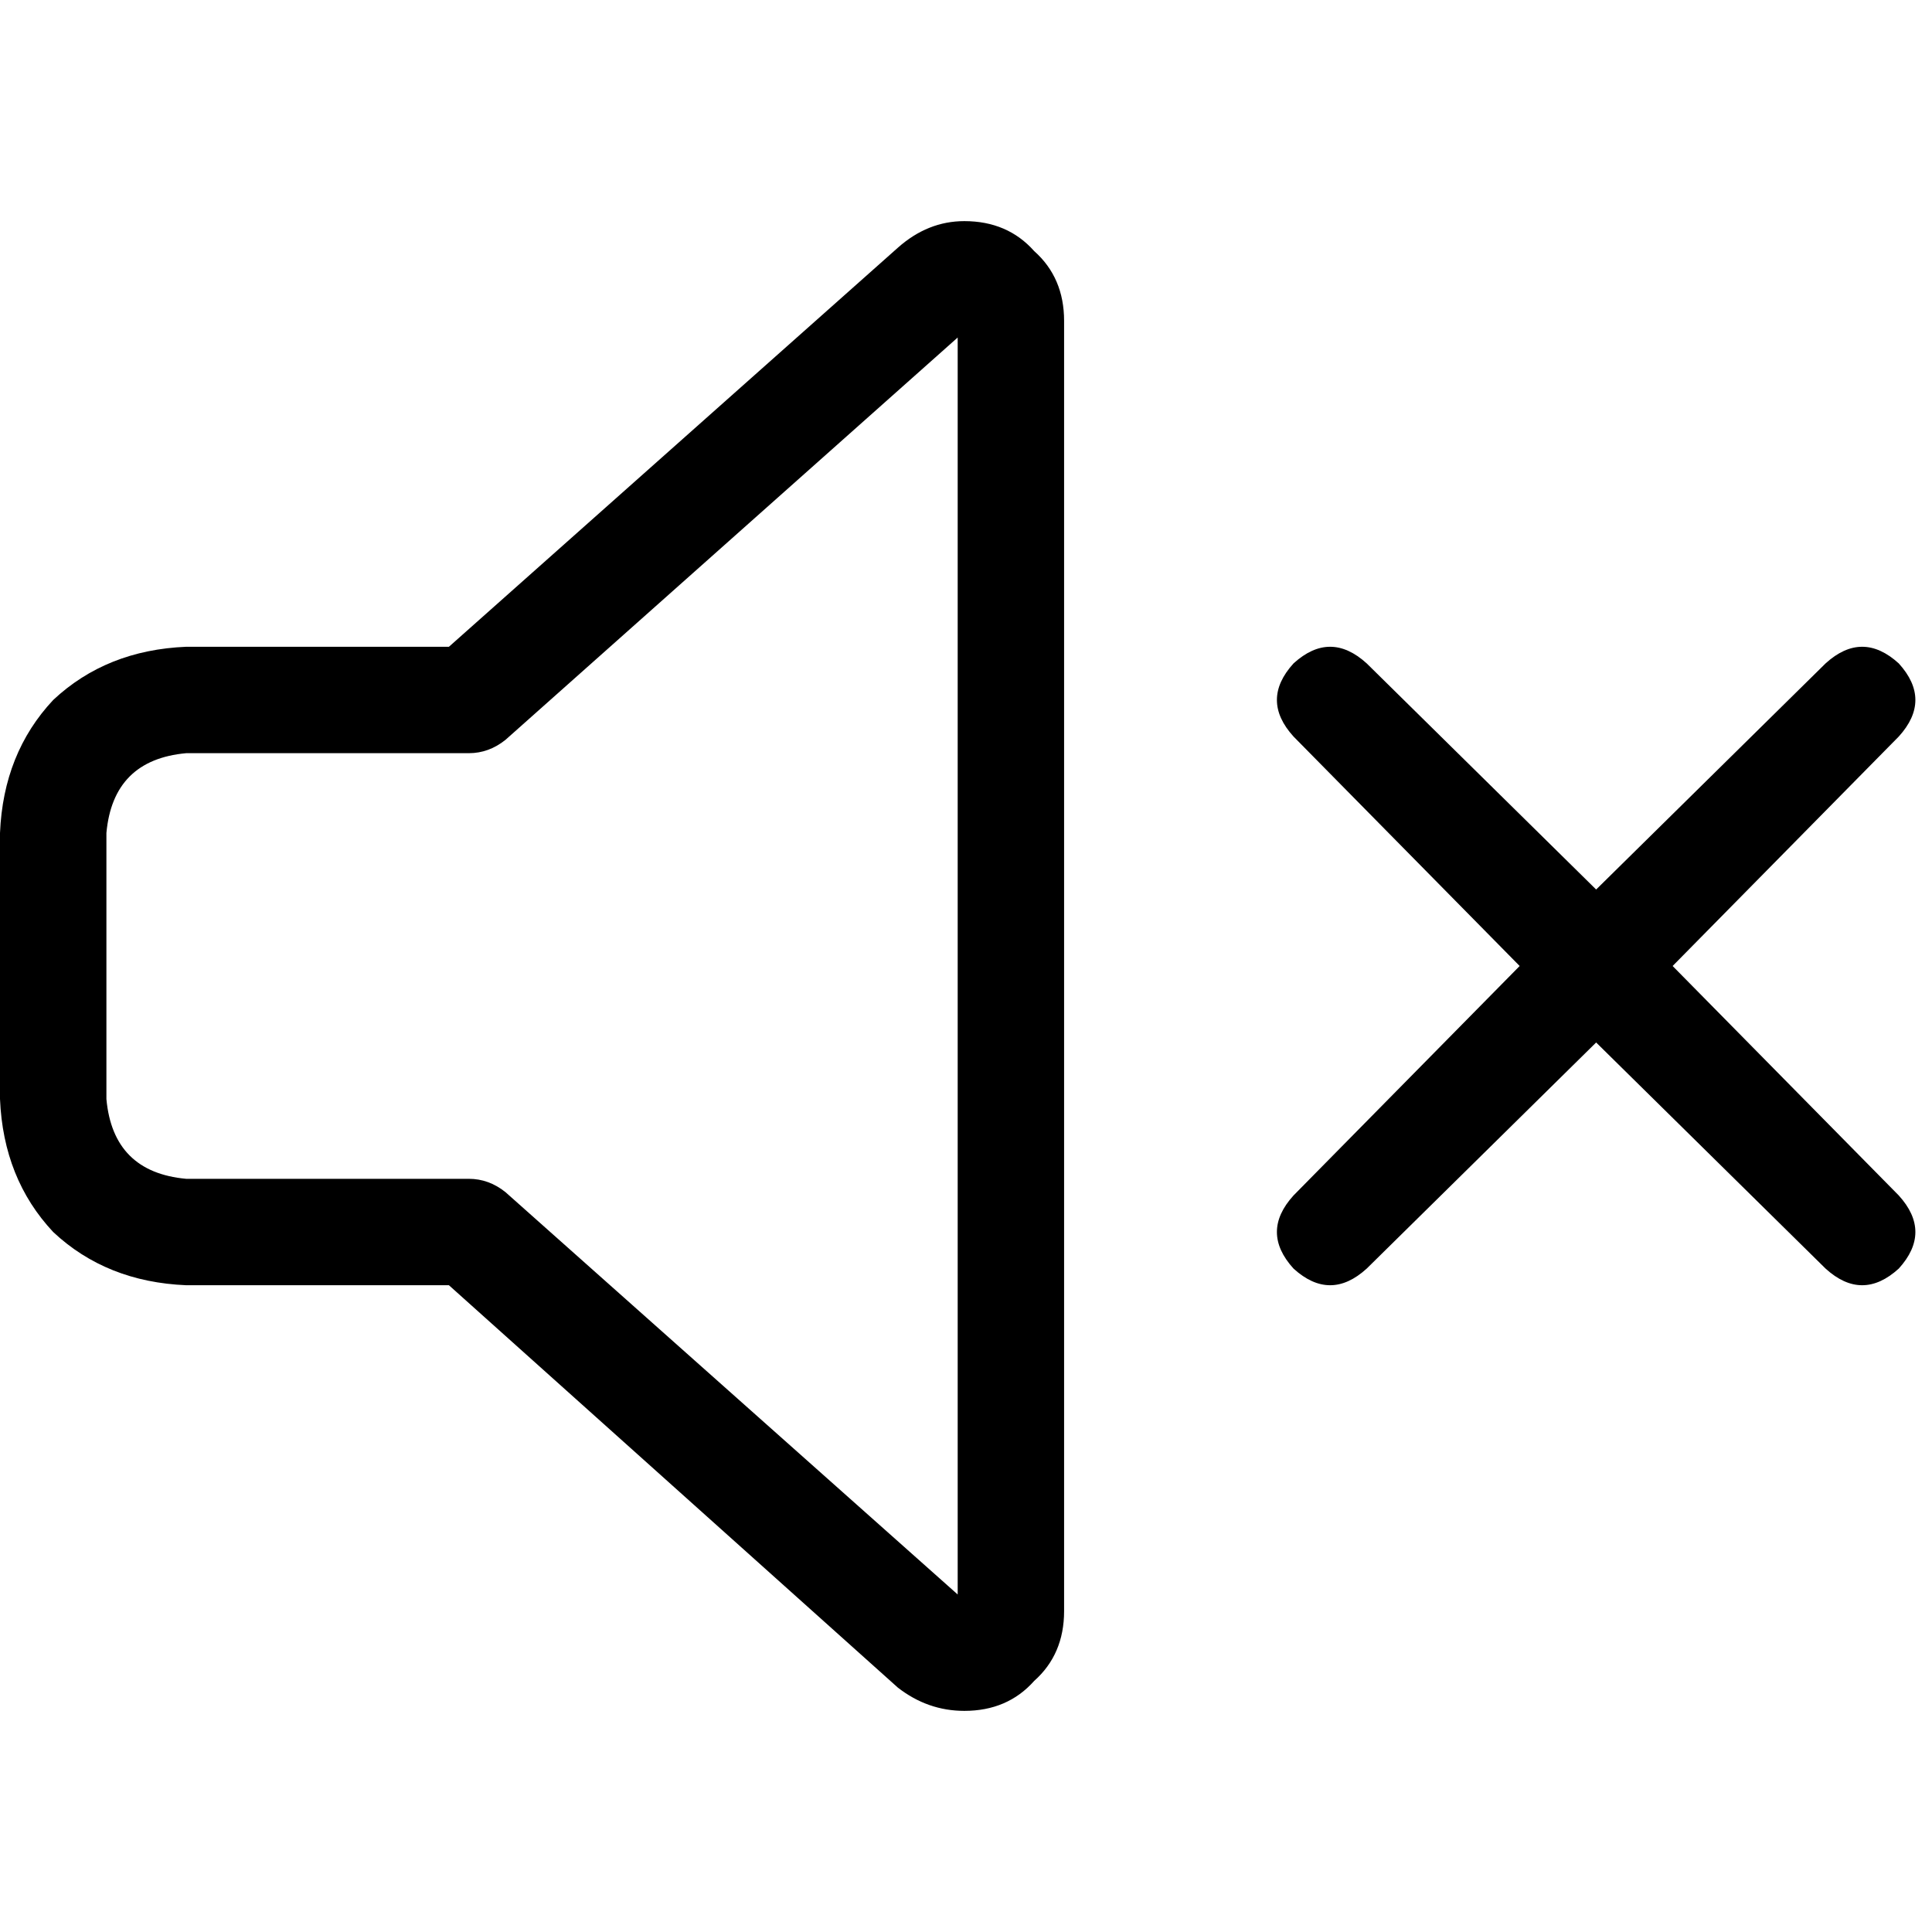 <svg xmlns="http://www.w3.org/2000/svg" viewBox="0 0 512 512">
  <path d="M 133.948 196.076 L 253.797 89.446 L 253.797 422.554 L 133.948 315.924 Q 129.542 312.399 124.255 312.399 L 49.349 312.399 Q 29.962 310.637 28.2 291.25 L 28.2 220.75 Q 29.962 201.363 49.349 199.601 L 124.255 199.601 Q 129.542 199.601 133.948 196.076 L 133.948 196.076 Z M 255.559 58.602 Q 245.866 58.602 237.935 65.652 L 118.967 171.401 L 49.349 171.401 Q 28.2 172.282 14.1 185.501 Q 0.881 199.601 0 220.75 L 0 291.25 Q 0.881 312.399 14.1 326.499 Q 28.2 339.718 49.349 340.599 L 118.967 340.599 L 237.935 447.229 L 247.628 436.654 L 237.935 447.229 Q 245.866 453.398 255.559 453.398 Q 267.015 453.398 274.065 445.466 Q 281.997 438.417 281.997 426.96 L 281.997 85.04 Q 281.997 73.583 274.065 66.534 Q 267.015 58.602 255.559 58.602 L 255.559 58.602 Z M 362.189 175.807 Q 352.496 166.995 342.802 175.807 Q 333.99 185.501 342.802 195.194 L 402.726 256 L 342.802 316.805 Q 333.99 326.499 342.802 336.193 Q 352.496 345.005 362.189 336.193 L 422.995 276.269 L 483.8 336.193 Q 493.494 345.005 503.188 336.193 Q 512 326.499 503.188 316.805 L 443.263 256 L 503.188 195.194 Q 512 185.501 503.188 175.807 Q 493.494 166.995 483.8 175.807 L 422.995 235.731 L 362.189 175.807 L 362.189 175.807 Z" />
</svg>